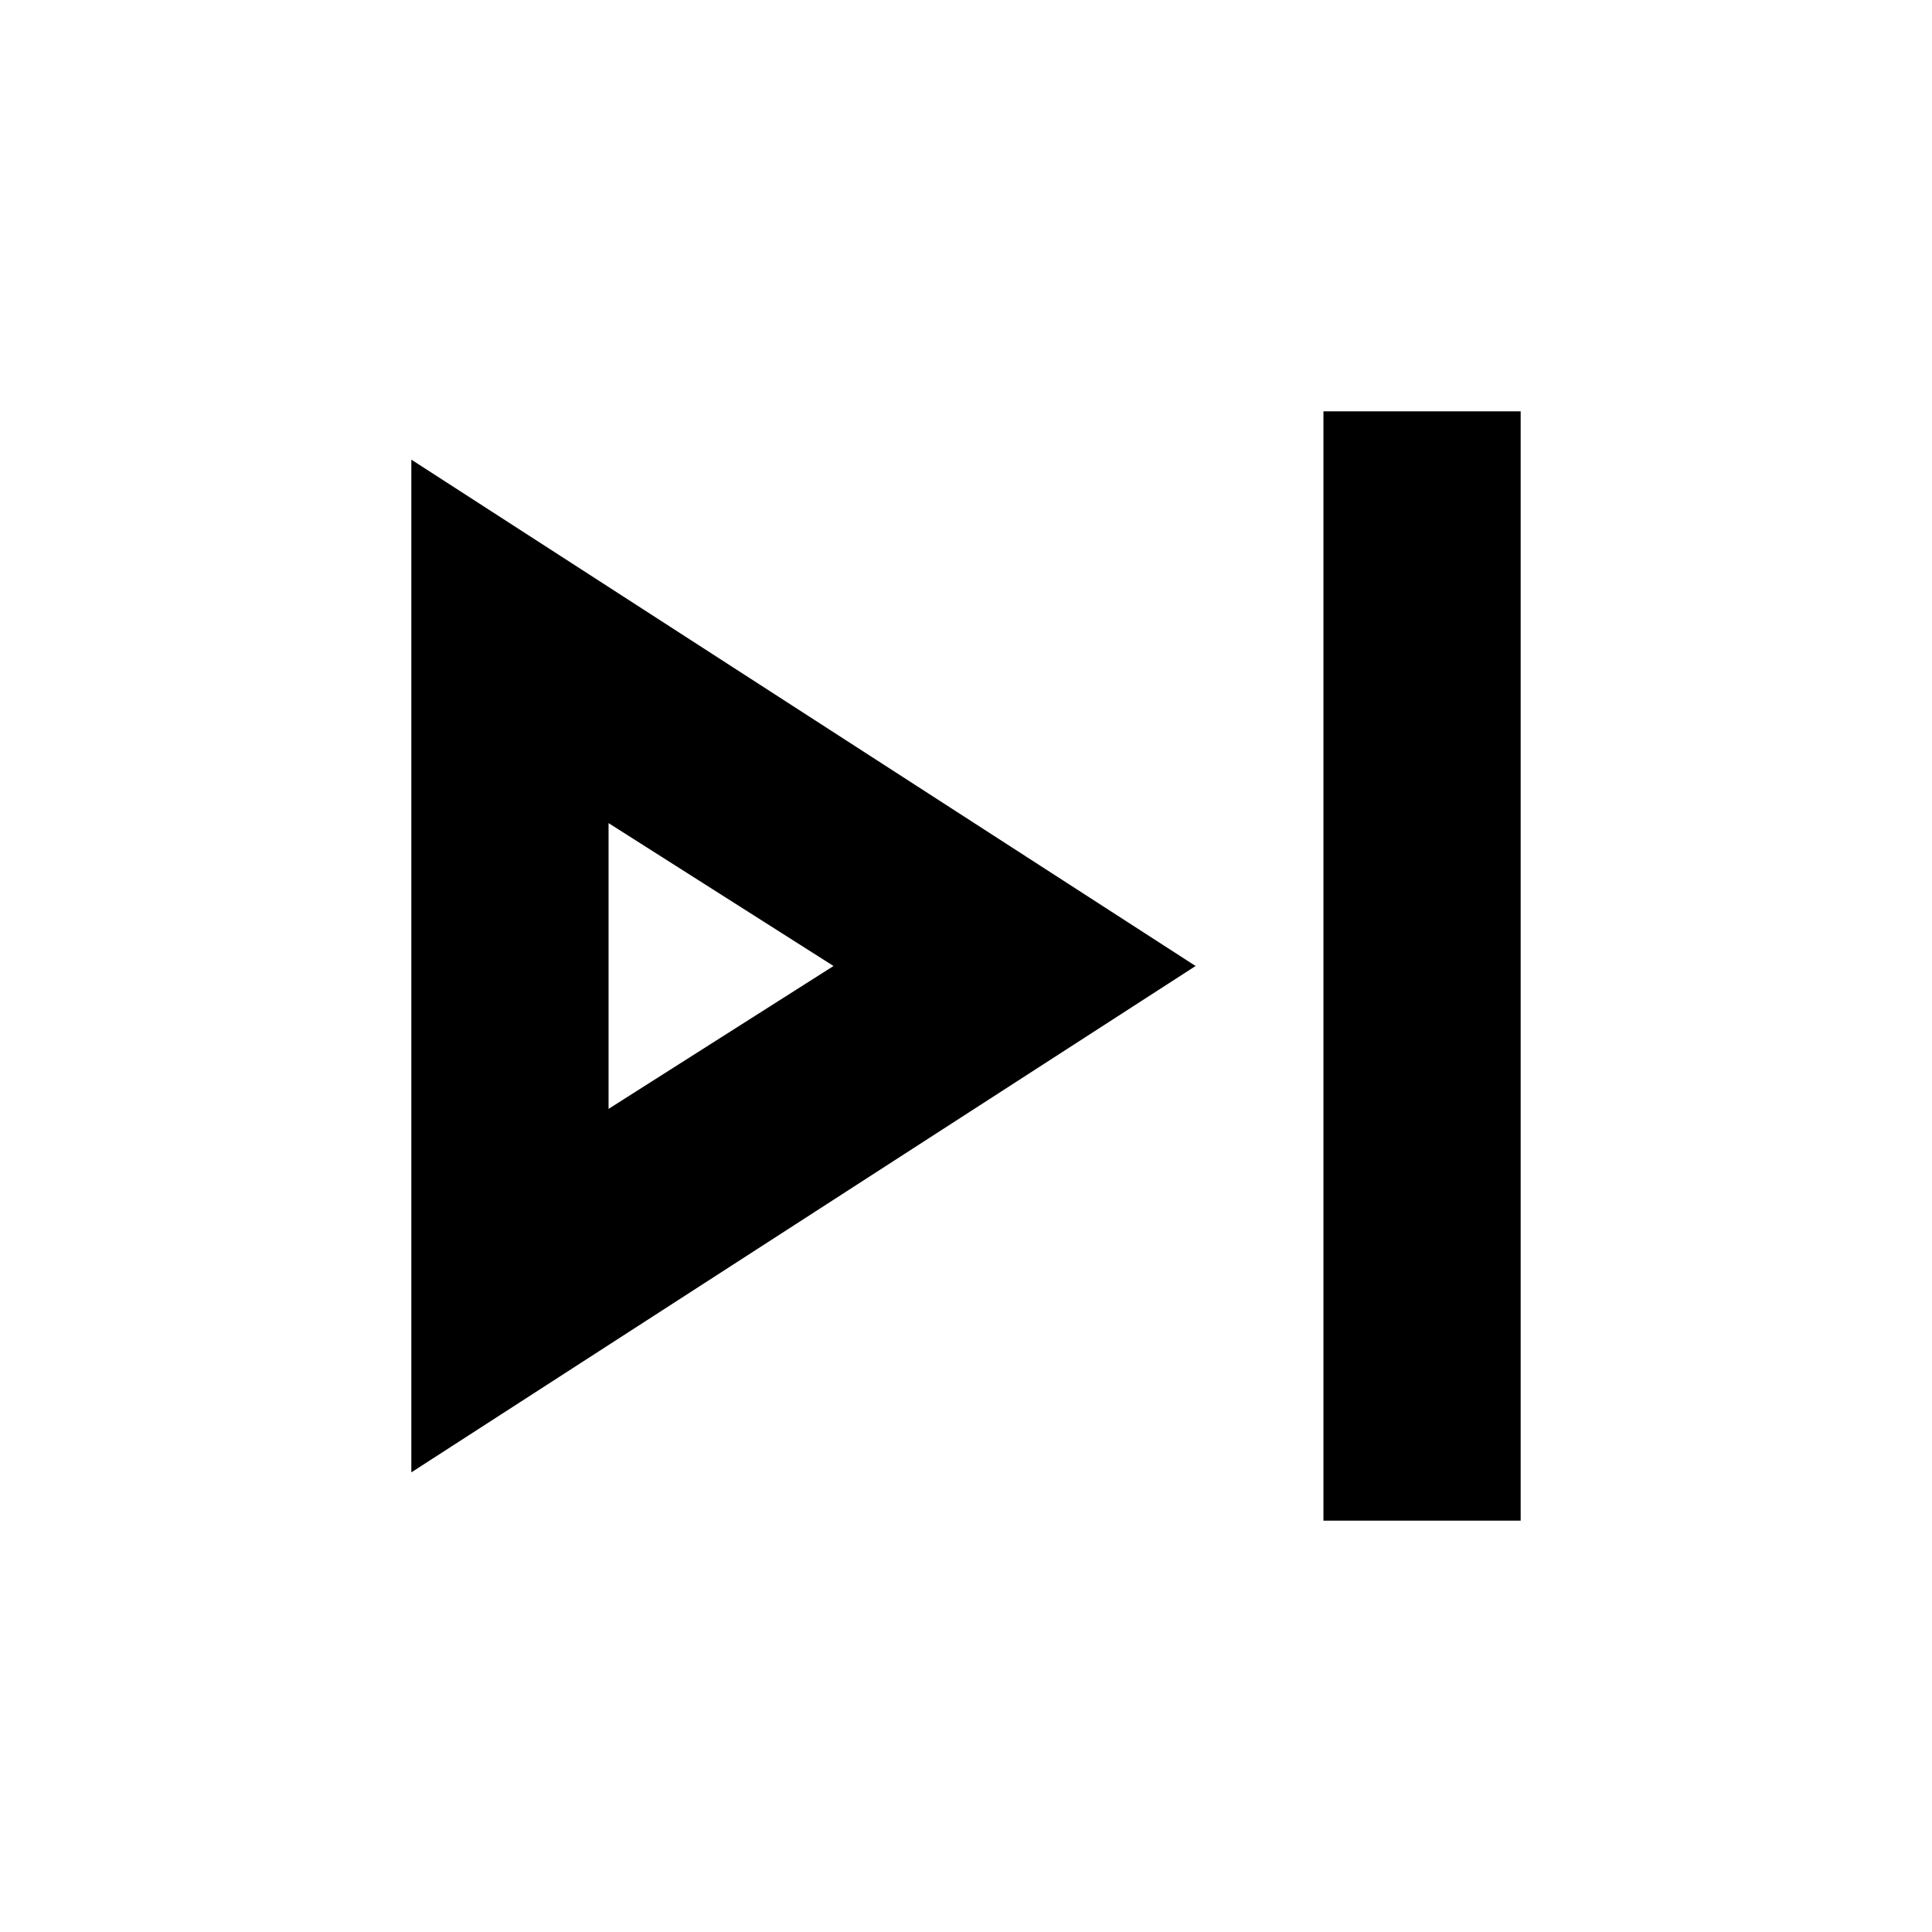 <svg xmlns="http://www.w3.org/2000/svg" height="20" viewBox="0 -960 960 960" width="20"><path d="M657.609-204.389v-551.222h98.002v551.222h-98.002Zm-453.22-24v-503.222L594.088-480 204.389-228.389ZM302.391-480Zm0 70.999L414.172-480l-111.781-70.999v141.998Z"/></svg>
